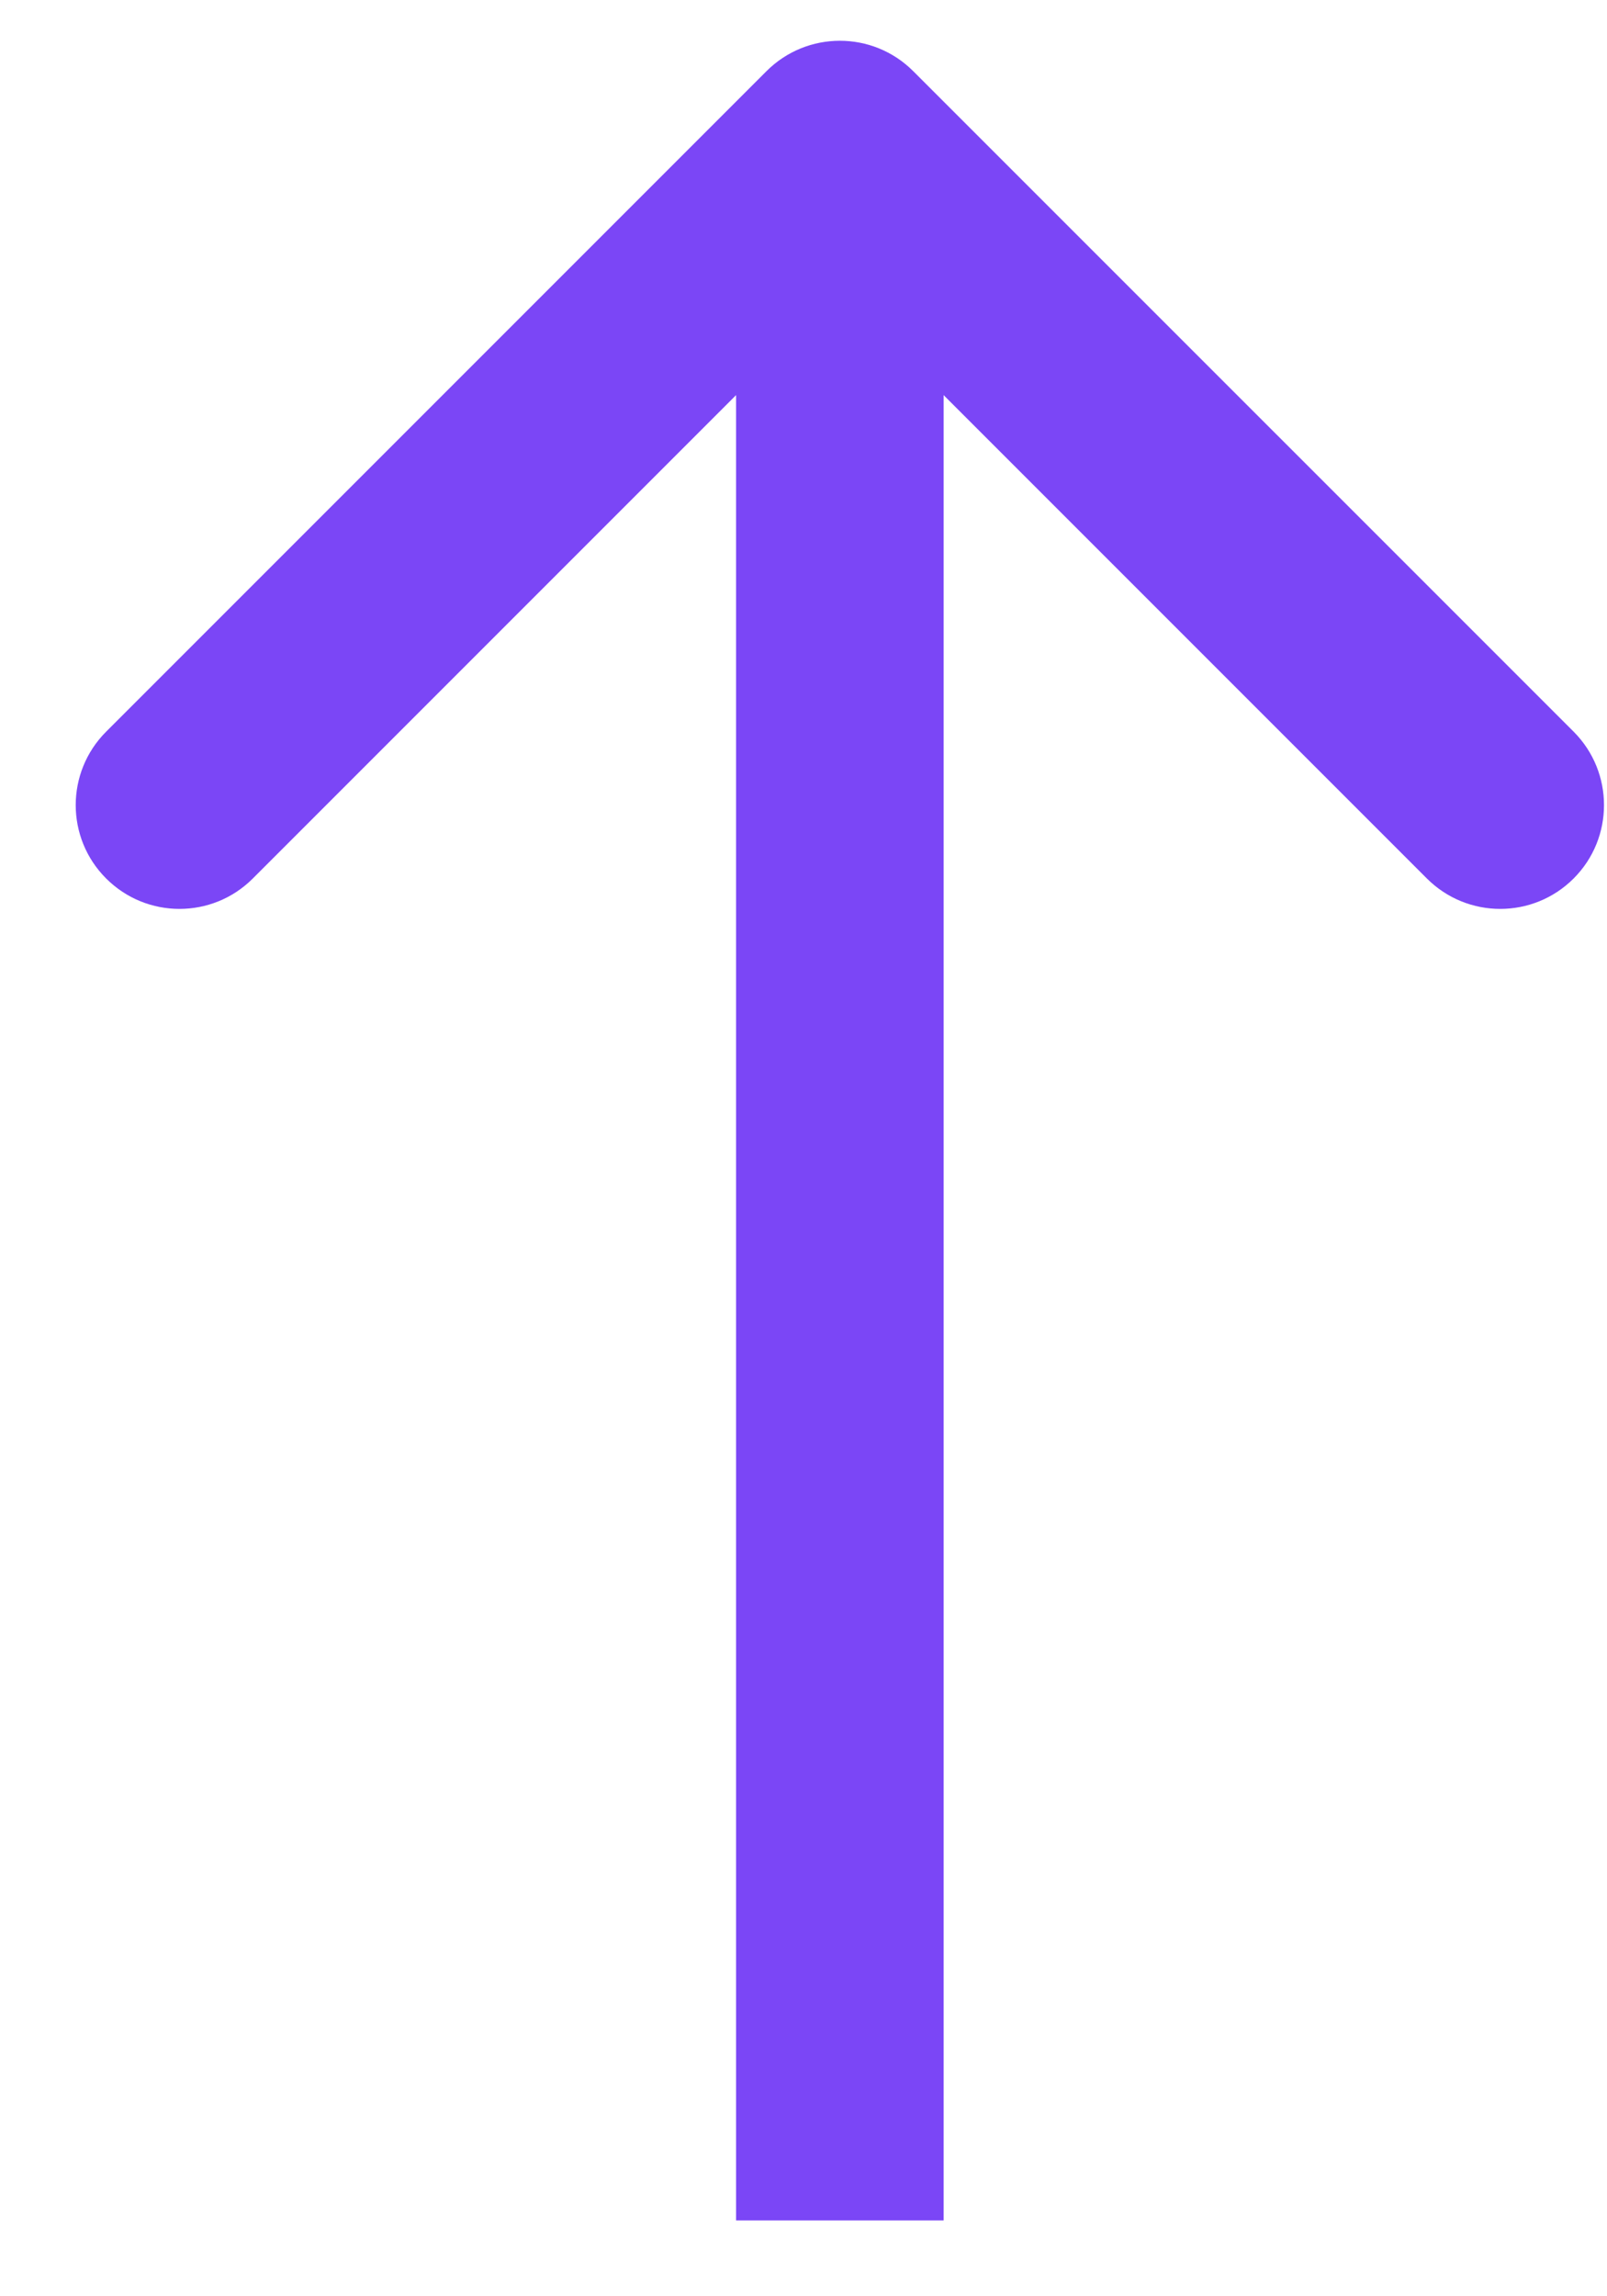 <svg width="21" height="30" viewBox="0 0 21 30" fill="none" xmlns="http://www.w3.org/2000/svg">
<path d="M11.934 0.93C11.405 0.4 10.546 0.4 10.016 0.93L1.387 9.559C0.857 10.089 0.857 10.948 1.387 11.477C1.916 12.007 2.775 12.007 3.304 11.477L10.975 3.806L18.646 11.477C19.176 12.007 20.034 12.007 20.564 11.477C21.093 10.948 21.093 10.089 20.564 9.559L11.934 0.93ZM12.331 29.009L12.331 1.889L9.619 1.889L9.619 29.009L12.331 29.009Z" fill="#7B46F6"/>
</svg>
